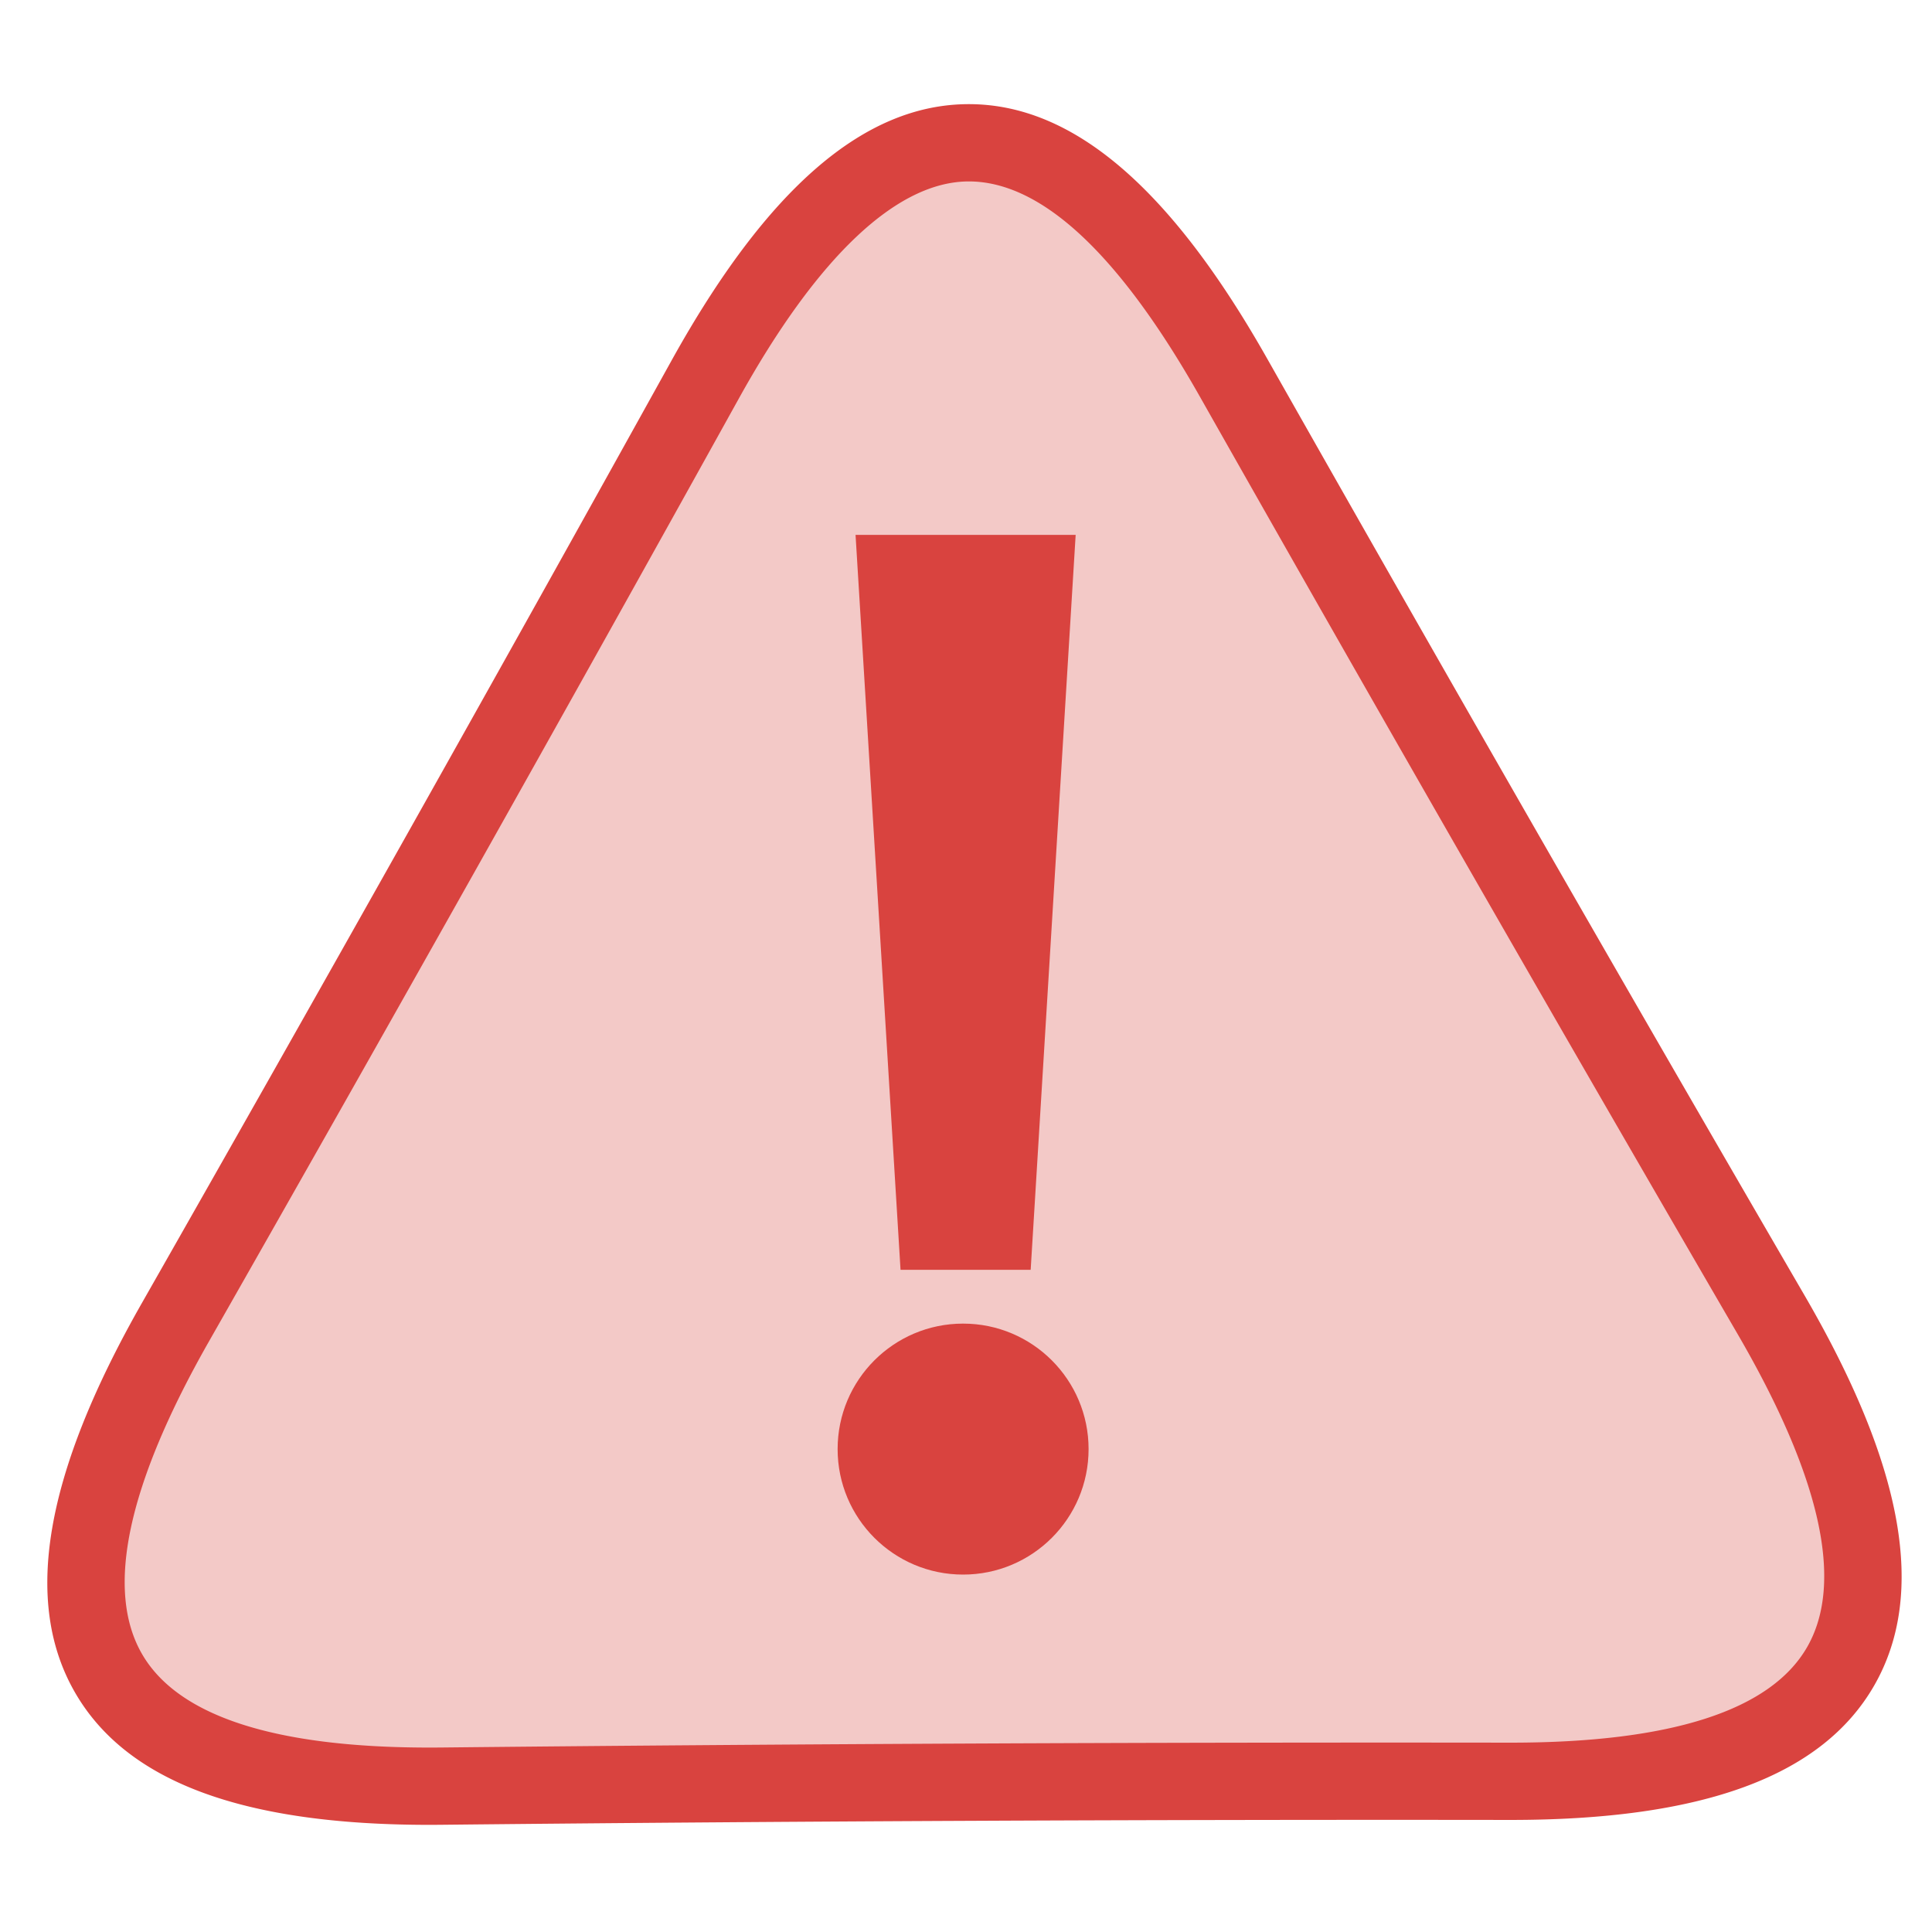 <?xml version="1.0" standalone="no"?><!DOCTYPE svg PUBLIC "-//W3C//DTD SVG 1.1//EN" "http://www.w3.org/Graphics/SVG/1.1/DTD/svg11.dtd"><svg t="1732602068938" class="icon" viewBox="0 0 1024 1024" version="1.1" xmlns="http://www.w3.org/2000/svg" p-id="6983" xmlns:xlink="http://www.w3.org/1999/xlink" width="200" height="200"><path d="M799.814 944.126a48139.899 48139.899 0 0 0-565.699 2.566c-188.555 1.956-235.588-80.024-141.089-245.967A50198.039 50198.039 0 0 0 373.699 201.275c92.6-167.037 185.942-167.457 280.009-1.268a50161.349 50161.349 0 0 0 285.037 496.886c95.945 165.073 49.639 247.493-138.93 247.233z" fill="#F3C9C7" p-id="6984"></path><path d="M227.551 967.207c-98.933 0-160.291-22.837-187.605-69.825-28.035-48.226-16.493-115.868 35.285-206.791A50453.668 50453.668 0 0 0 355.789 191.343c50.786-91.609 102.377-136.143 157.721-136.143 55.022 0 106.711 44.067 158.024 134.717a50352.622 50352.622 0 0 0 284.918 496.681c52.709 90.687 64.766 158.345 36.858 206.846-27.554 47.884-90.556 71.16-192.606 71.16h-0.915a48429.453 48429.453 0 0 0-565.459 2.564c-2.259 0.025-4.526 0.037-6.744 0.037l-0.033 0.002zM513.507 96.162c-38.023 0-80.173 39.78-121.897 115.044A50471.236 50471.236 0 0 1 110.821 710.863c-43.319 76.071-55.253 131.897-35.467 165.933 19.075 32.811 70.289 49.449 152.193 49.451h0.031c2.079 0 4.207-0.01 6.322-0.033a48339.21 48339.21 0 0 1 565.938-2.568h0.86c84.916 0 137.771-17.033 157.104-50.631 19.679-34.2 7.309-89.993-36.768-165.833A50387.956 50387.956 0 0 1 635.884 210.094c-42.791-75.6-83.966-113.932-122.376-113.932z" fill="#D9433F" p-id="6985"></path><path d="M510.464 701.54c-36.733 0-66.507 29.776-66.507 66.511S473.731 834.56 510.464 834.56s66.509-29.774 66.509-66.509-29.774-66.511-66.509-66.511z m35.815-28.5l23.845-389.546h-116.664l23.845 389.546h68.975z" fill="#D9433F" p-id="6986"></path></svg>
